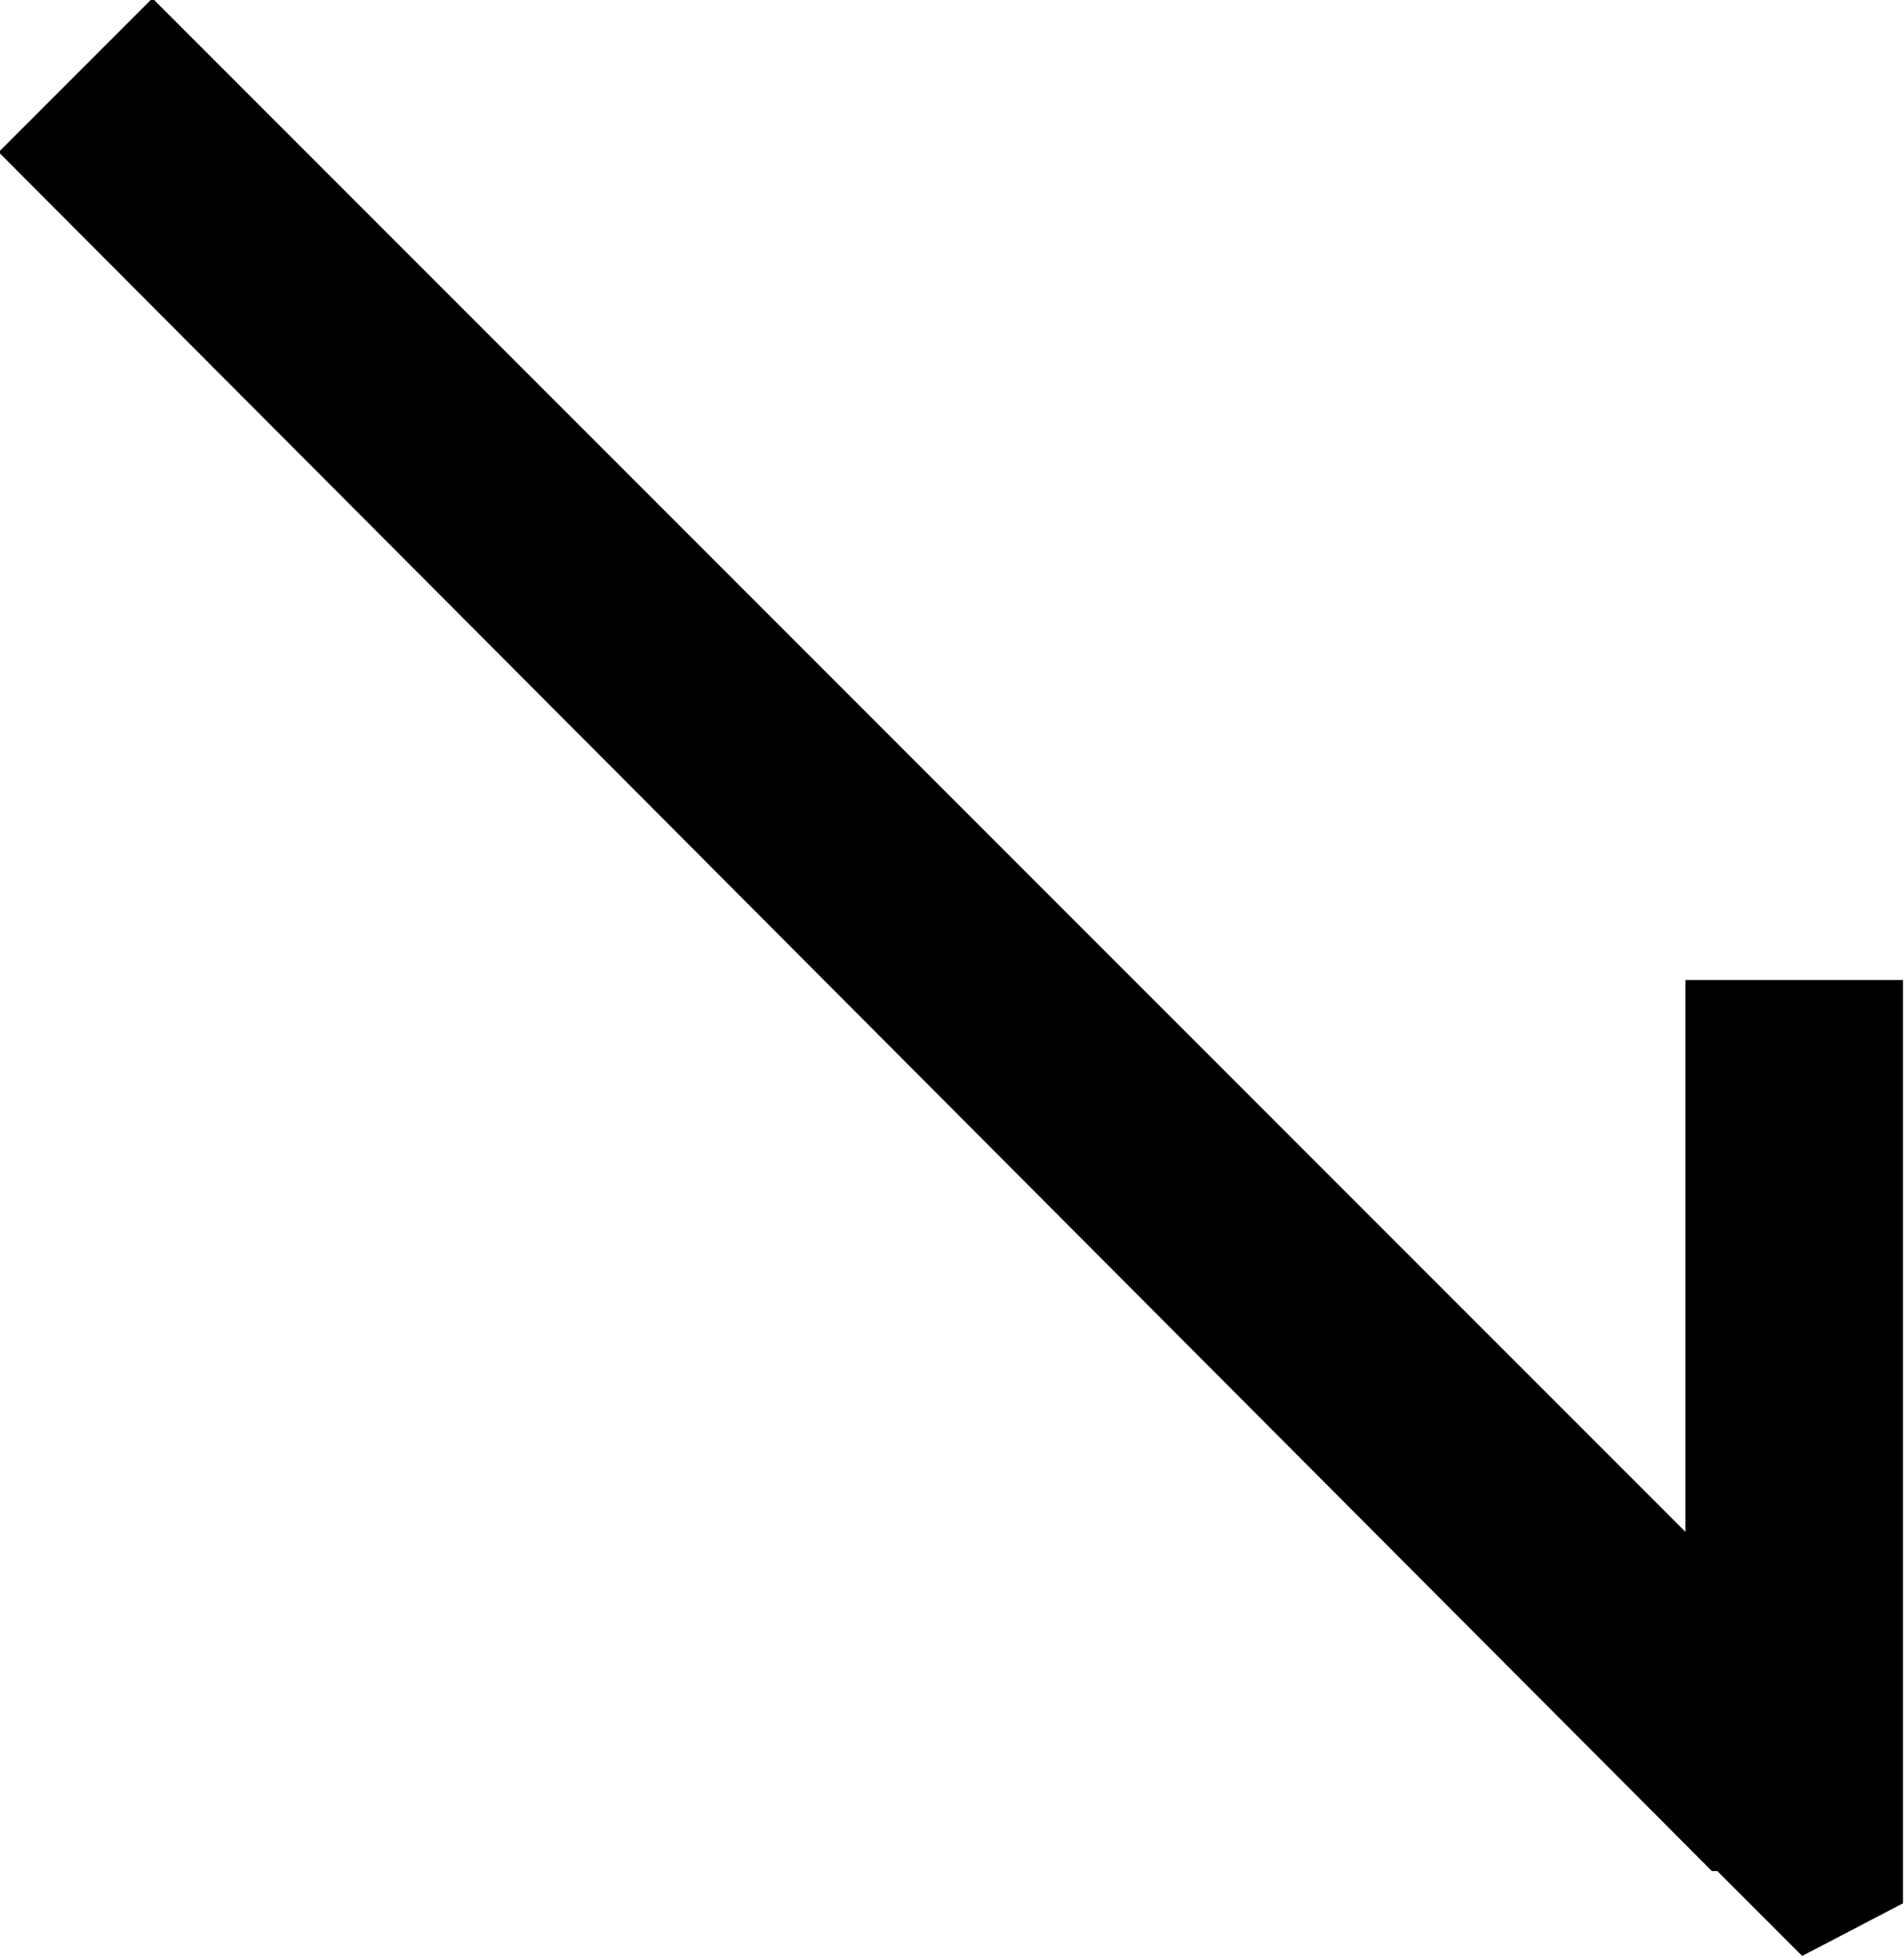 <?xml version="1.0" encoding="UTF-8"?>
<svg fill="#000000" version="1.1" viewBox="0 0 5.609 5.766" xmlns="http://www.w3.org/2000/svg" xmlns:xlink="http://www.w3.org/1999/xlink">
<defs>
<g id="a">
<path d="m7.594 0v-2.719h-0.641v1.625l-4.516-4.516-0.453 0.453 5.047 5.062h0.016l0.25 0.25z"/>
</g>
</defs>
<g transform="translate(-150.7 -129.16)">
<use x="148.712" y="134.765" xlink:href="#a"/>
</g>
</svg>
